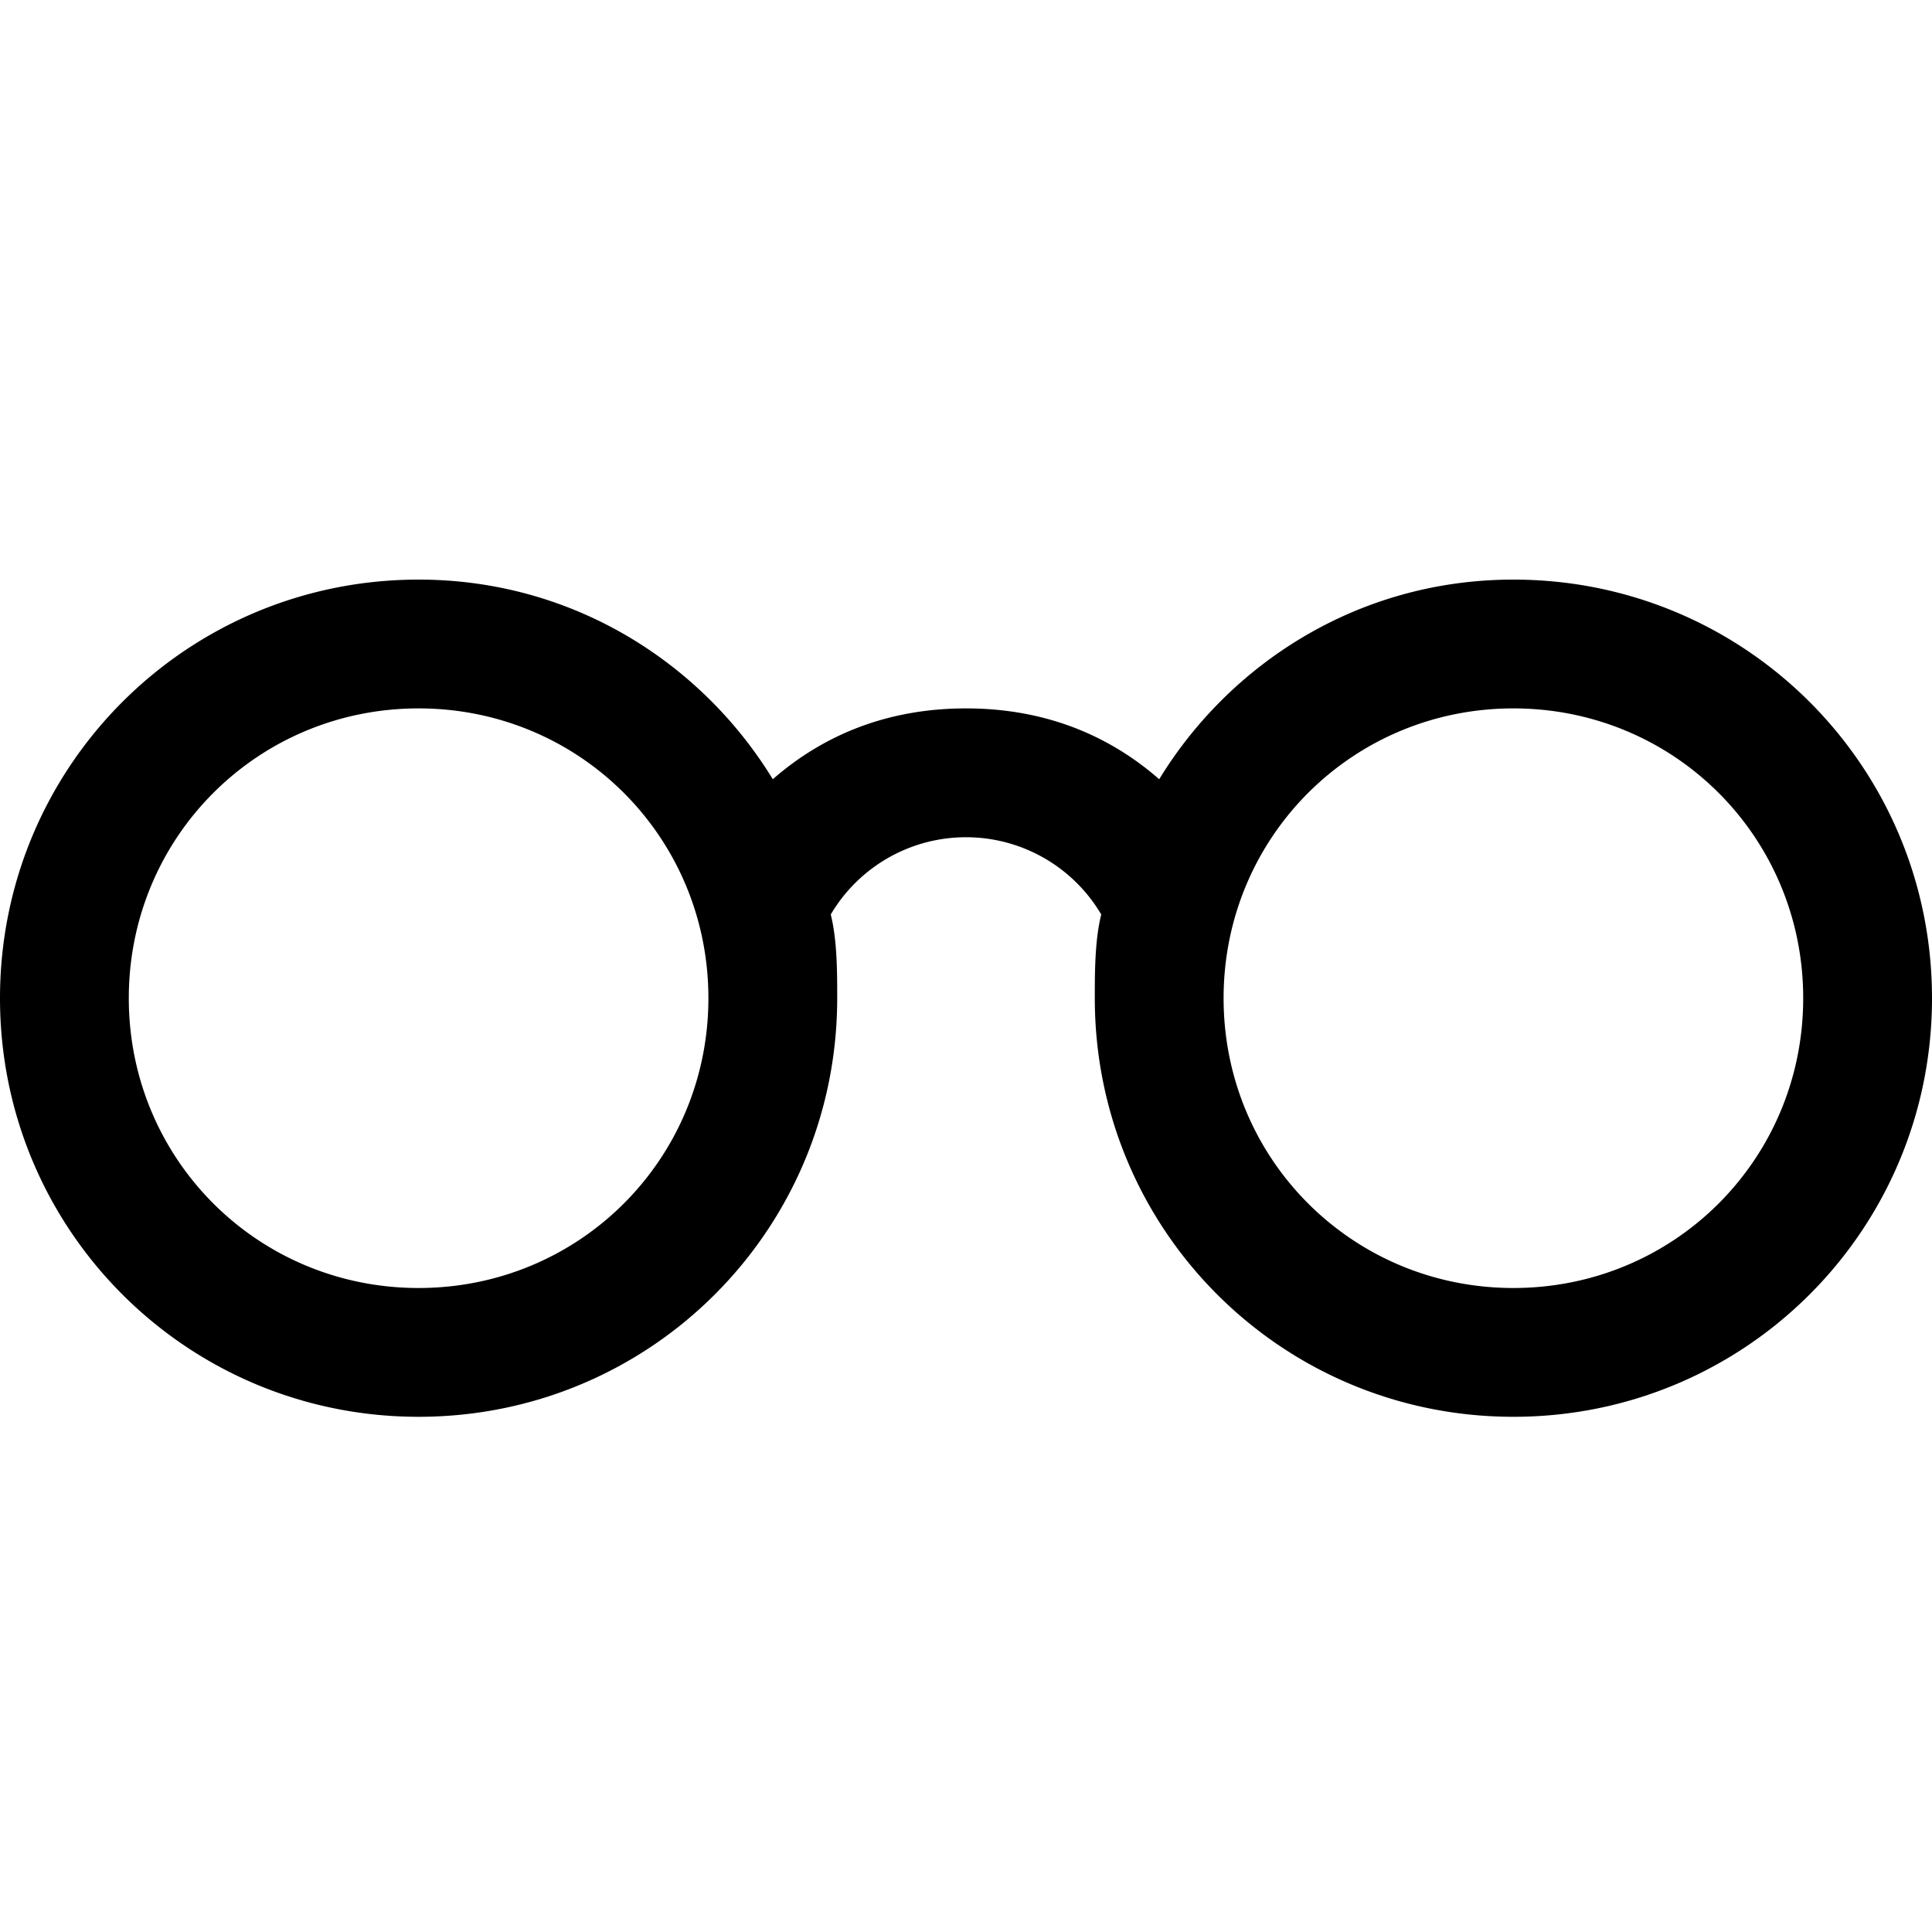 <svg xmlns="http://www.w3.org/2000/svg" height="30" viewBox="0 0 30 30"><path d="M23.5 9c-2.4 0-4.4 1.3-5.5 3.1-.8-.7-1.8-1.1-3-1.1s-2.2.4-3 1.1C10.9 10.3 8.9 9 6.5 9 2.9 9 0 11.9 0 15.5S2.9 22 6.5 22s6.5-2.9 6.5-6.5c0-.4 0-.9-.1-1.3a2.438 2.438 0 0 1 4.2 0c-.1.4-.1.9-.1 1.3 0 3.6 2.9 6.5 6.5 6.5s6.5-2.9 6.5-6.5S27.1 9 23.5 9zm-17 11C4 20 2 18 2 15.5S4 11 6.5 11s4.5 2 4.5 4.5S9 20 6.5 20zm17 0C21 20 19 18 19 15.5s2-4.5 4.5-4.5 4.5 2 4.5 4.5-2 4.5-4.5 4.5z"/></svg>